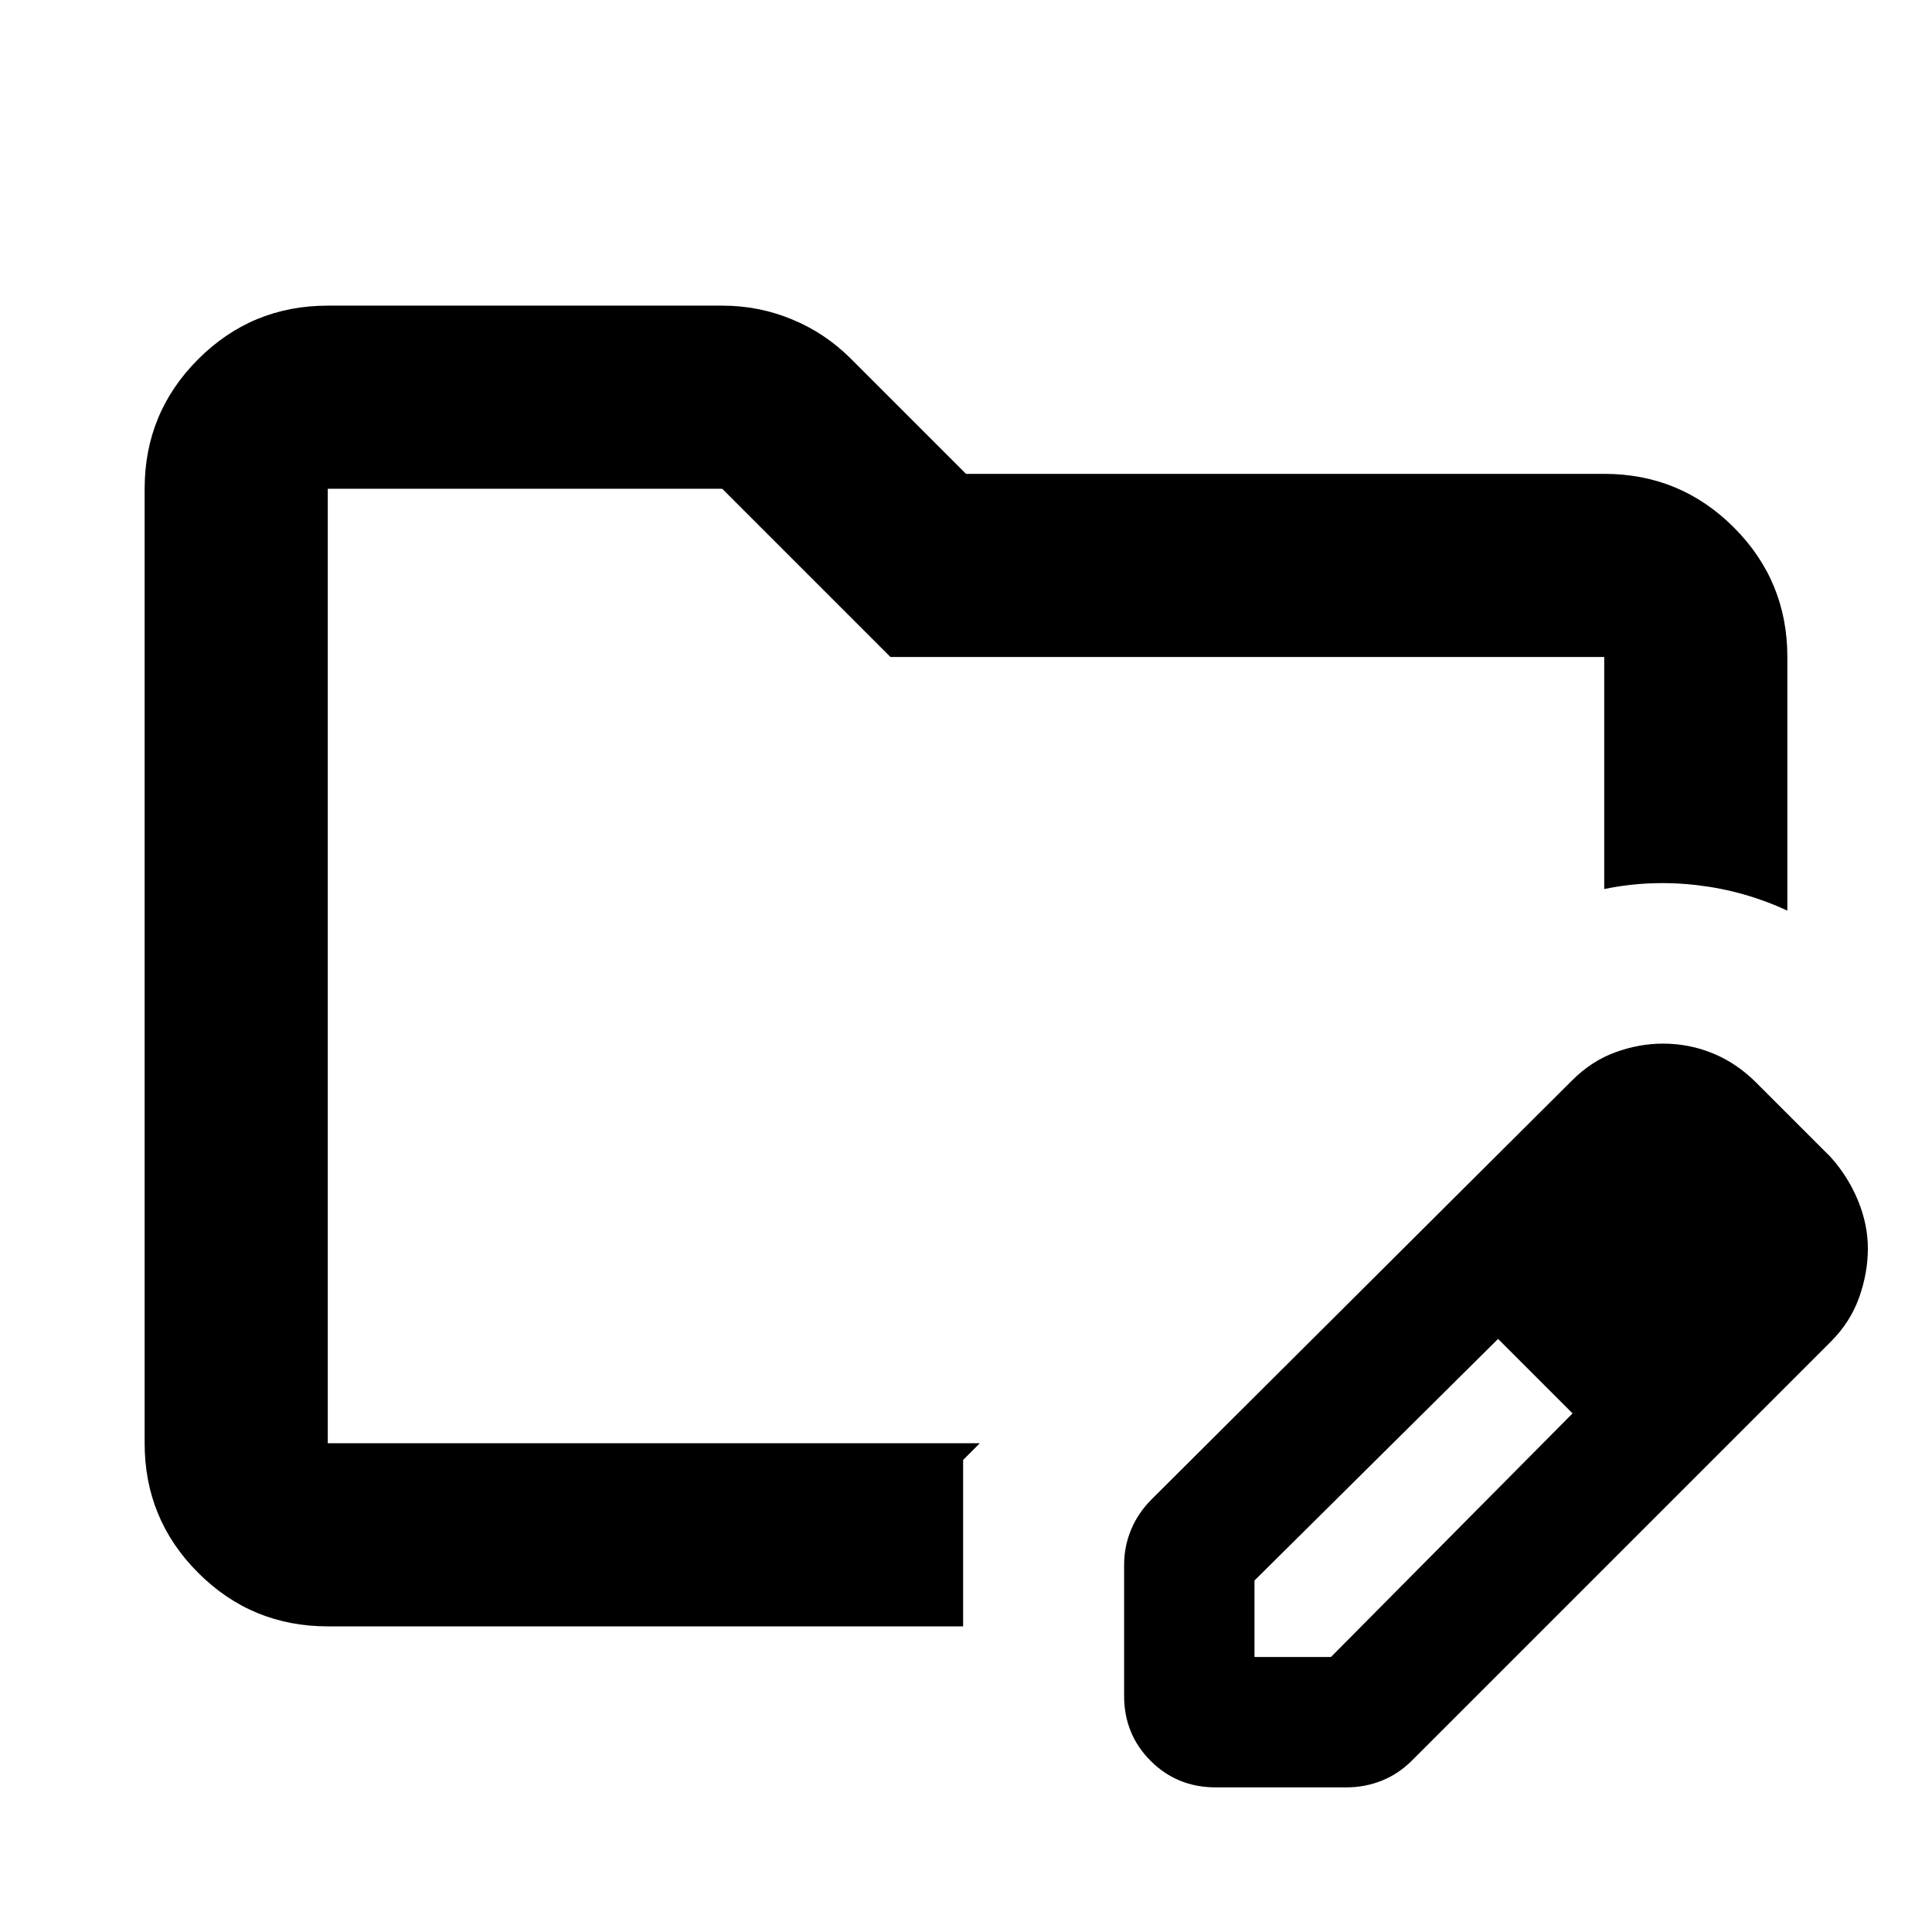 <svg xmlns="http://www.w3.org/2000/svg" height="24" viewBox="0 -960 960 960" width="24"><path d="M162.87-242.87v-474.26 474.26Zm0 91.001q-37.783 0-64.392-26.609Q71.87-205.087 71.87-242.87v-474.26q0-37.783 26.61-64.392 26.608-26.609 64.391-26.609h195.999q18.211 0 34.714 6.837 16.504 6.837 29.178 19.511L480-724.544h317.13q37.783 0 64.392 26.609 26.609 26.609 26.609 64.392v126.021q-21.392-9.913-44.881-12.652-23.489-2.739-46.12 1.935v-115.304H442.456l-83.587-83.587H162.87v474.26h324l-8.305 8.305v82.696H162.87Zm395.695 34.499v-65.043q0-9.196 3.478-17.533 3.479-8.337 10.196-15.054L781-423q9.717-9.76 21.594-14.097 11.877-4.338 23.754-4.338 12.956 0 24.805 4.859T872.696-422l37 37q8.675 9.717 13.555 21.594 4.88 11.877 4.88 23.754 0 12.196-4.359 24.413t-14.076 21.935l-208 208q-6.683 6.717-15.037 10.076-8.355 3.359-17.55 3.359h-65.044q-19.152 0-32.326-13.174t-13.174-32.327Zm304.783-222.282-37-37 37 37Zm-240 203h38l120.043-121.044-18-19-19-18-121.043 120.044v38Zm140.043-140.044-19-18 37 37-18-19Z"/></svg>